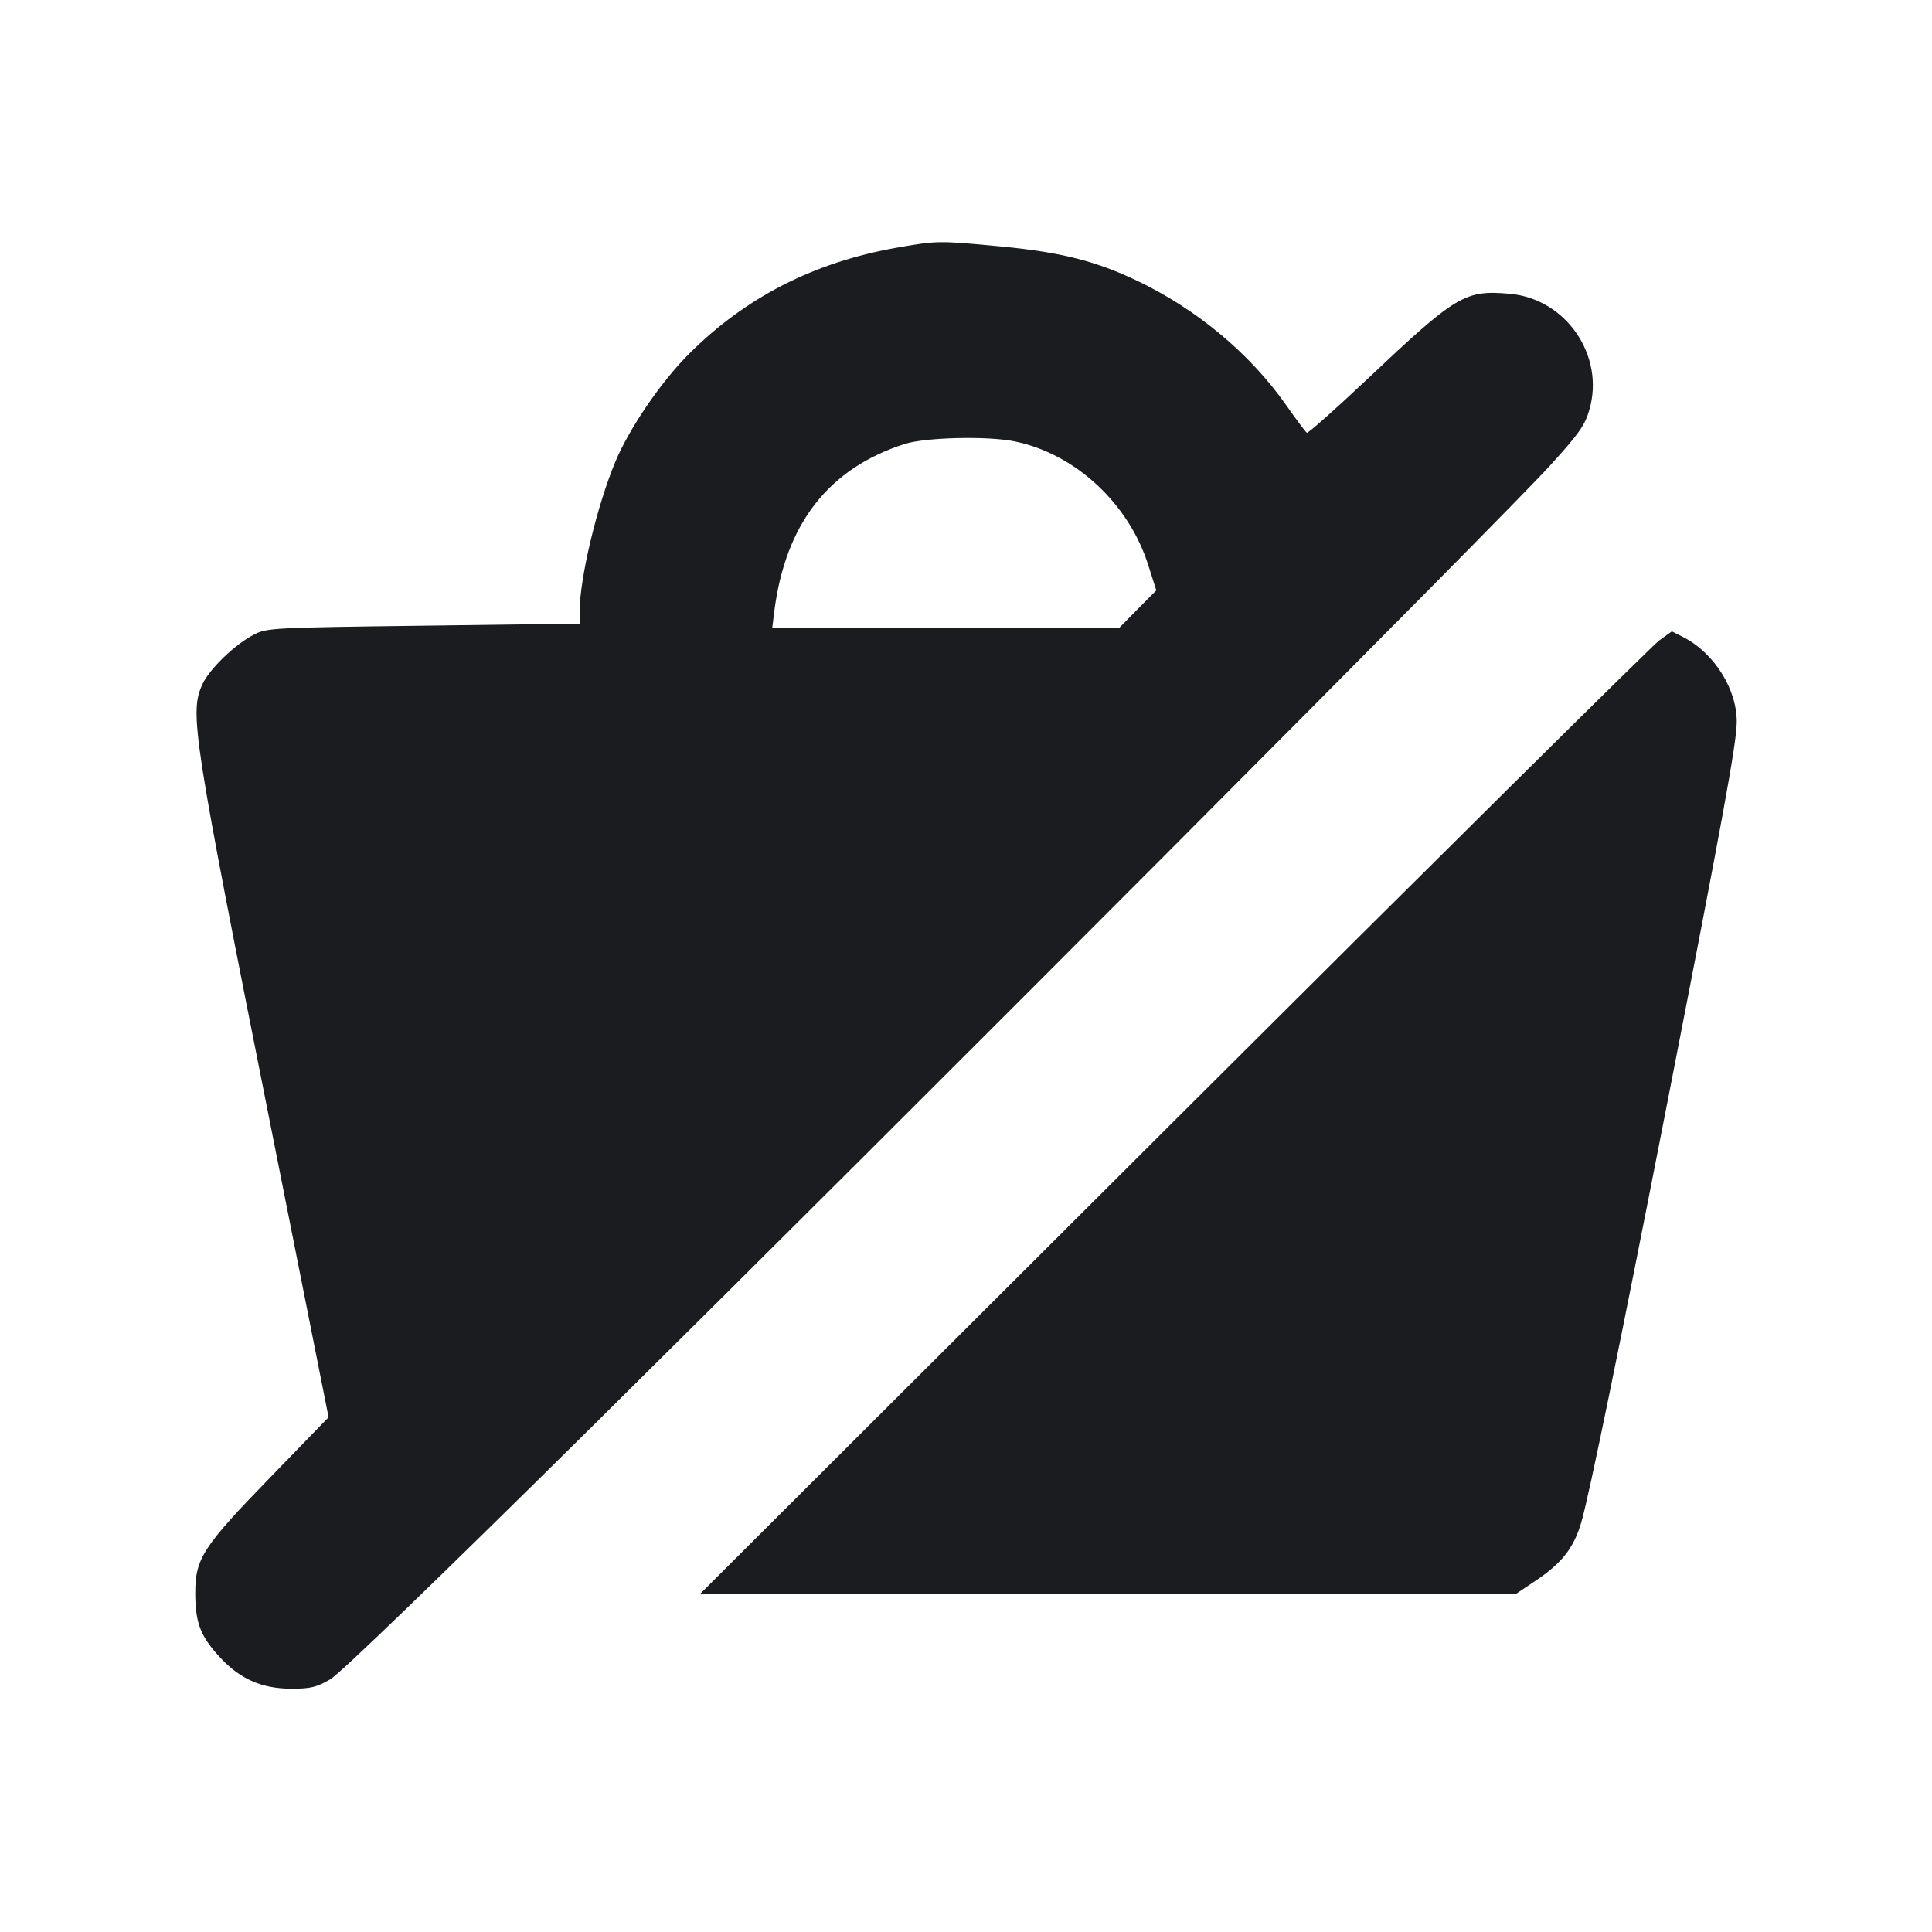 <svg width="14" height="14" viewBox="0 0 14 14" fill="none" xmlns="http://www.w3.org/2000/svg"><path d="M6.497 1.795 C 5.898 1.901,5.403 2.154,4.992 2.565 C 4.788 2.769,4.560 3.104,4.459 3.346 C 4.325 3.667,4.200 4.193,4.200 4.435 L 4.200 4.519 3.069 4.534 C 1.976 4.548,1.935 4.550,1.841 4.598 C 1.704 4.668,1.518 4.847,1.467 4.958 C 1.372 5.166,1.395 5.314,1.972 8.212 L 2.381 10.270 1.966 10.698 C 1.469 11.209,1.414 11.293,1.415 11.549 C 1.416 11.763,1.454 11.860,1.598 12.014 C 1.743 12.169,1.900 12.237,2.113 12.237 C 2.252 12.237,2.295 12.226,2.393 12.169 C 2.466 12.126,3.170 11.446,4.316 10.312 C 6.612 8.040,10.901 3.738,11.229 3.377 C 11.442 3.143,11.485 3.082,11.517 2.970 C 11.631 2.578,11.349 2.166,10.942 2.129 C 10.615 2.100,10.556 2.135,9.905 2.750 C 9.674 2.968,9.478 3.141,9.470 3.136 C 9.461 3.131,9.394 3.041,9.321 2.937 C 9.057 2.561,8.672 2.240,8.237 2.033 C 7.939 1.891,7.685 1.827,7.254 1.786 C 6.799 1.743,6.794 1.743,6.497 1.795 M7.355 3.199 C 7.793 3.290,8.178 3.647,8.320 4.093 L 8.379 4.278 8.244 4.414 L 8.110 4.550 6.853 4.550 L 5.596 4.550 5.611 4.428 C 5.693 3.793,6.005 3.394,6.556 3.217 C 6.708 3.169,7.158 3.158,7.355 3.199 M12.023 4.641 C 11.973 4.678,10.389 6.247,8.503 8.128 L 5.075 11.548 8.030 11.549 L 10.985 11.550 11.127 11.455 C 11.316 11.328,11.402 11.220,11.457 11.037 C 11.513 10.851,11.743 9.726,12.084 7.980 C 12.479 5.957,12.583 5.391,12.585 5.238 C 12.589 4.998,12.424 4.734,12.200 4.618 L 12.115 4.575 12.023 4.641 " fill="#1A1C1F" stroke="none" fill-rule="evenodd"></path></svg>